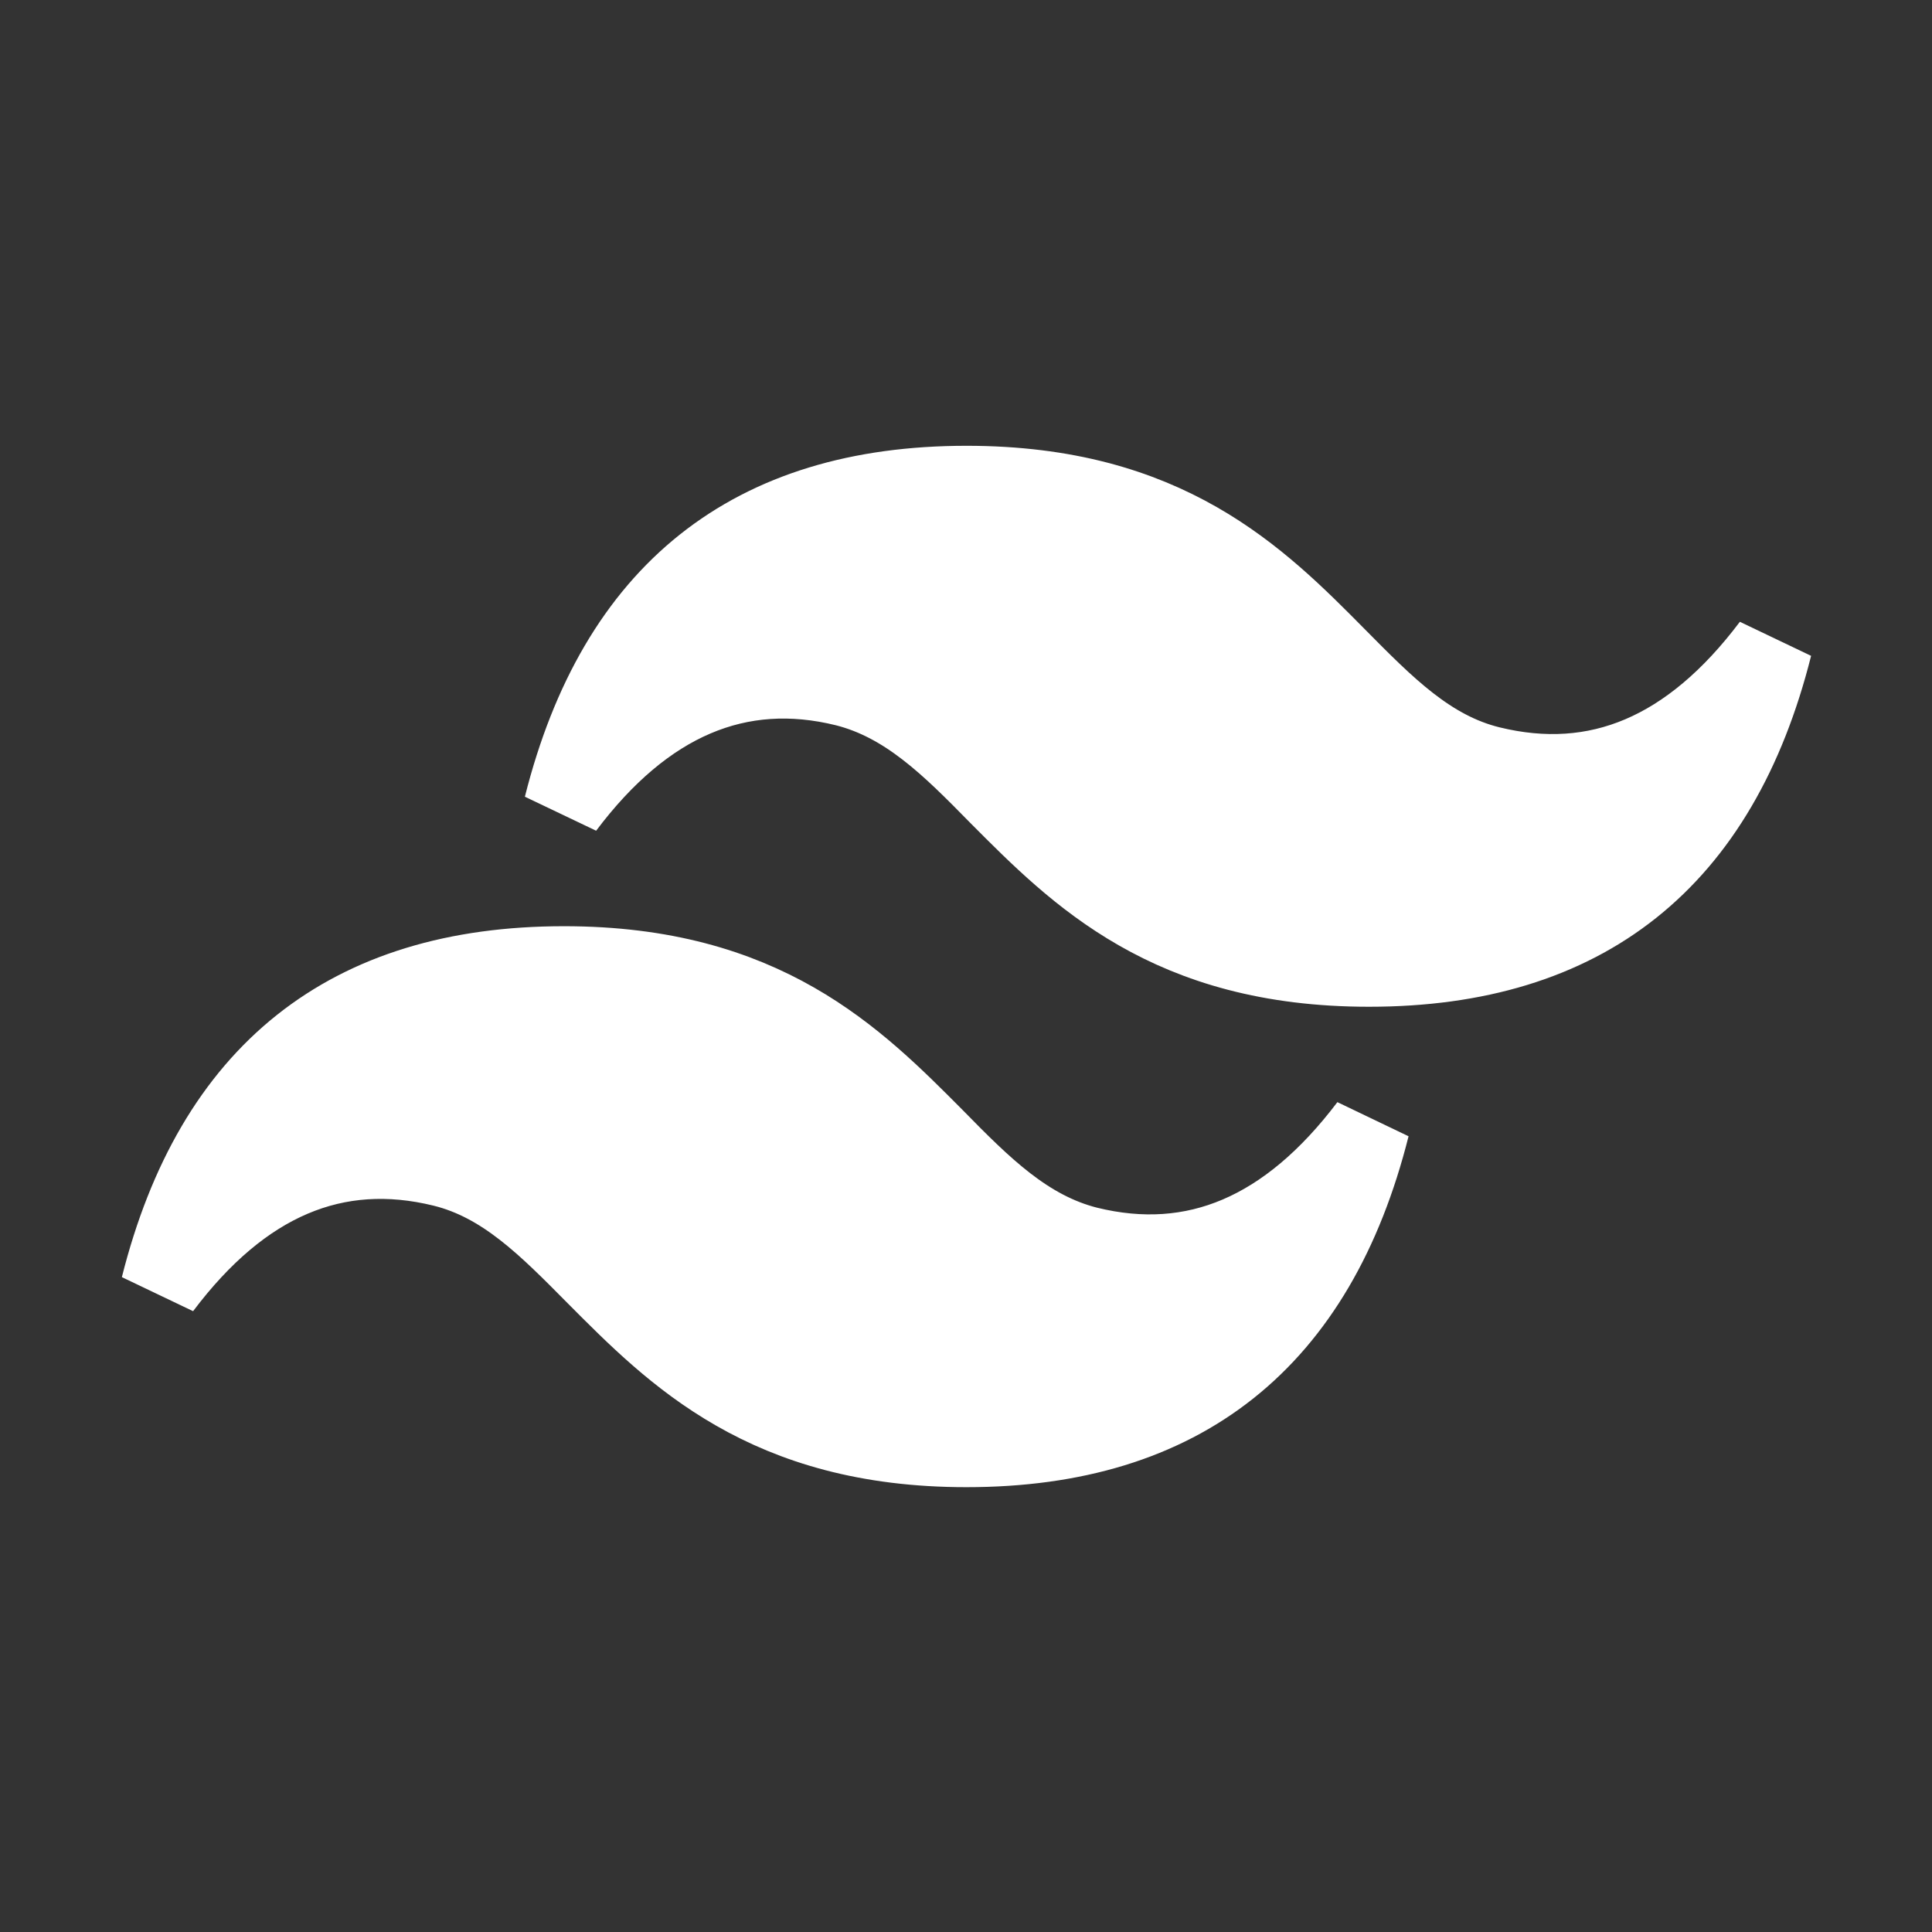 <?xml version="1.0" encoding="UTF-8"?>
<svg xmlns="http://www.w3.org/2000/svg" xmlns:xlink="http://www.w3.org/1999/xlink" width="16px" height="16px" viewBox="0 0 16 16" version="1.1">
<rect x="0" y="0" width="16" height="16" fill="#333333" stroke="none"/>
<g id="surface1">
<path style="fill-rule:evenodd;fill:rgb(100%,100%,100%);fill-opacity:1;stroke-width:1;stroke-linecap:butt;stroke-linejoin:miter;stroke:rgb(100%,100%,100%);stroke-opacity:1;stroke-miterlimit:4;" d="M 12 6.035 C 9.334 6.035 7.67 7.359 7.002 10.014 C 7.998 8.689 9.17 8.191 10.5 8.52 C 11.262 8.713 11.807 9.258 12.404 9.867 C 13.389 10.857 14.52 12 16.998 12 C 19.67 12 21.334 10.676 22.002 8.021 C 21 9.352 19.834 9.844 18.498 9.516 C 17.736 9.328 17.197 8.777 16.594 8.168 C 15.615 7.178 14.479 6.035 12 6.035 Z M 7.002 12 C 4.33 12 2.666 13.324 1.998 15.979 C 3 14.648 4.166 14.156 5.502 14.484 C 6.264 14.672 6.803 15.223 7.406 15.832 C 8.385 16.816 9.521 17.965 12 17.965 C 14.666 17.965 16.336 16.641 17.004 13.986 C 16.002 15.311 14.836 15.809 13.5 15.48 C 12.738 15.287 12.193 14.742 11.596 14.133 C 10.611 13.143 9.48 12 7.002 12 Z M 7.002 12 " transform="matrix(0.667,0,0,0.667,0,0)"/>
</g>
</svg>
